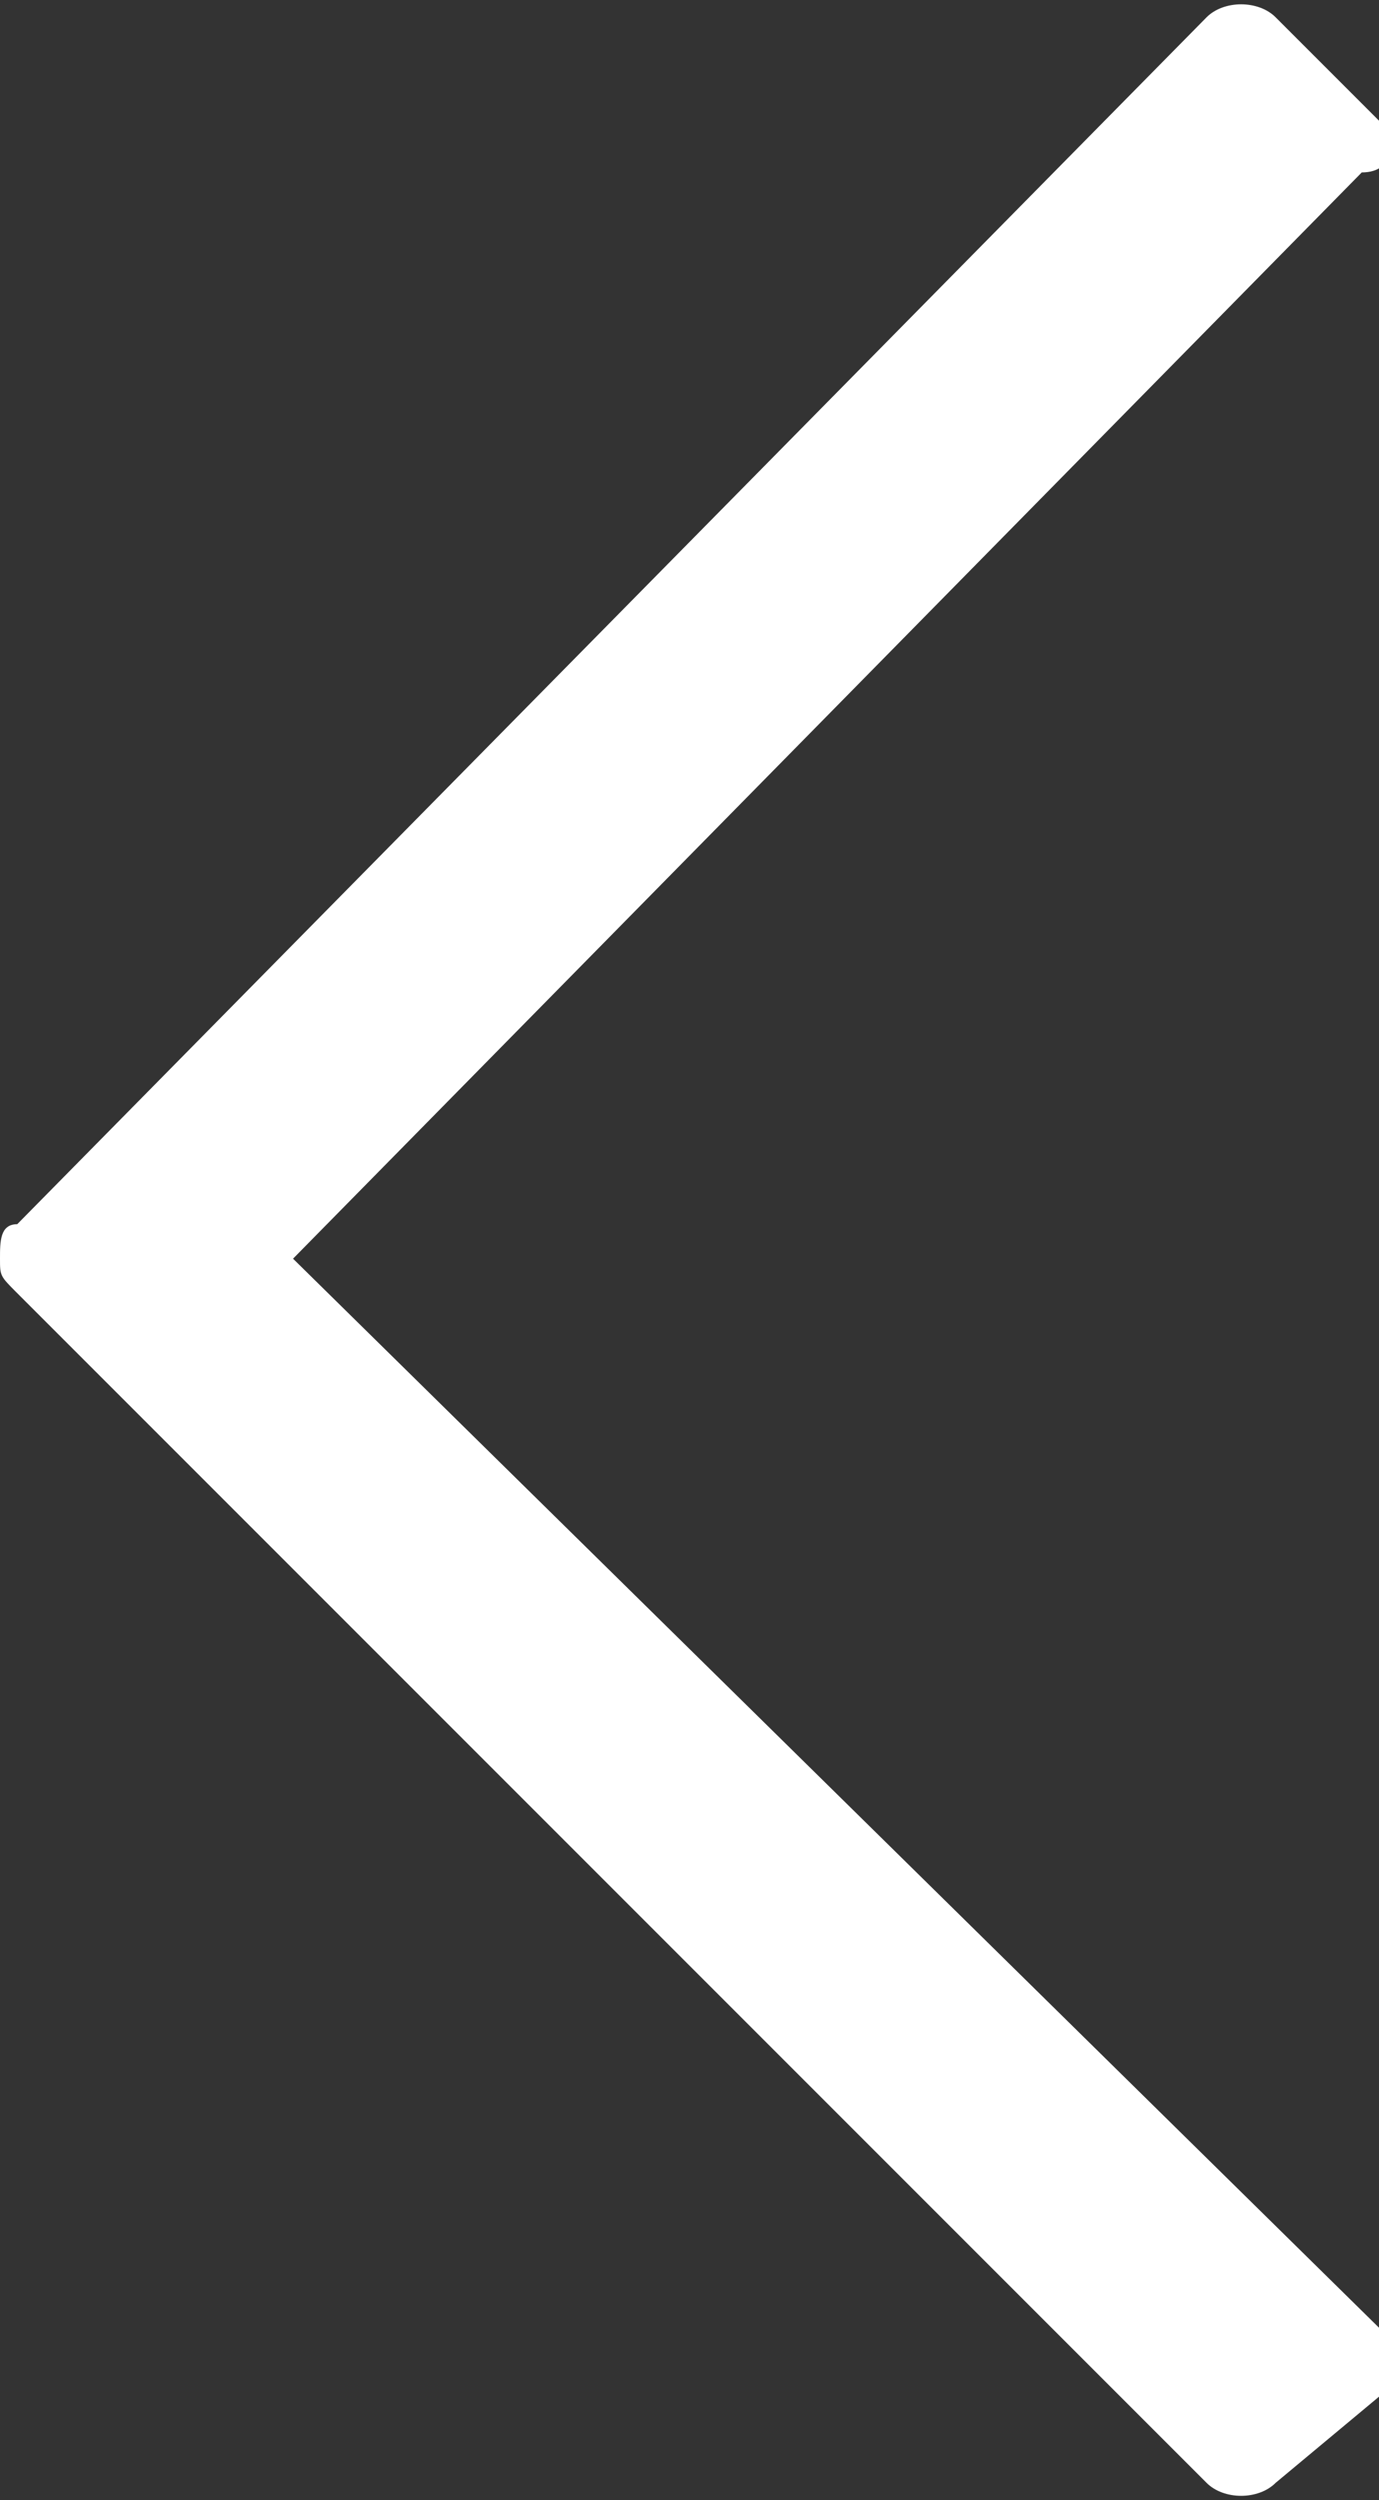 <?xml version="1.0" encoding="utf-8"?>
<!-- Generator: Adobe Illustrator 21.0.0, SVG Export Plug-In . SVG Version: 6.00 Build 0)  -->
<svg version="1.1" id="Calque_1" xmlns="http://www.w3.org/2000/svg" xmlns:xlink="http://www.w3.org/1999/xlink" x="0px" y="0px"
	 viewBox="0 0 8 14.5" style="enable-background:new 0 0 8 14.5;" xml:space="preserve">
<rect x="0" y="0" width="8" height="14.5" fill="#333333" stroke="none"/>
<style type="text/css">
	.st0{fill:#FFFFFF;}
</style>
<title>Fichier 26</title>
<g id="Calque_2">
	<g id="Calque_1-2">
		<path class="st0" d="M7.4,0.1C7.3,0,7.1,0,7,0.1c0,0,0,0,0,0L0.1,7.1C0,7.1,0,7.2,0,7.3c0,0.1,0,0.1,0.1,0.2L7,14.4
			c0.1,0.1,0.3,0.1,0.4,0c0,0,0,0,0,0l0.6-0.5c0.1-0.1,0.1-0.3,0-0.4c0,0,0,0,0,0L1.7,7.3L7.9,1C8.1,1,8.1,0.8,8,0.7c0,0,0,0,0,0
			L7.4,0.1z"/>
	</g>
</g>
</svg>
